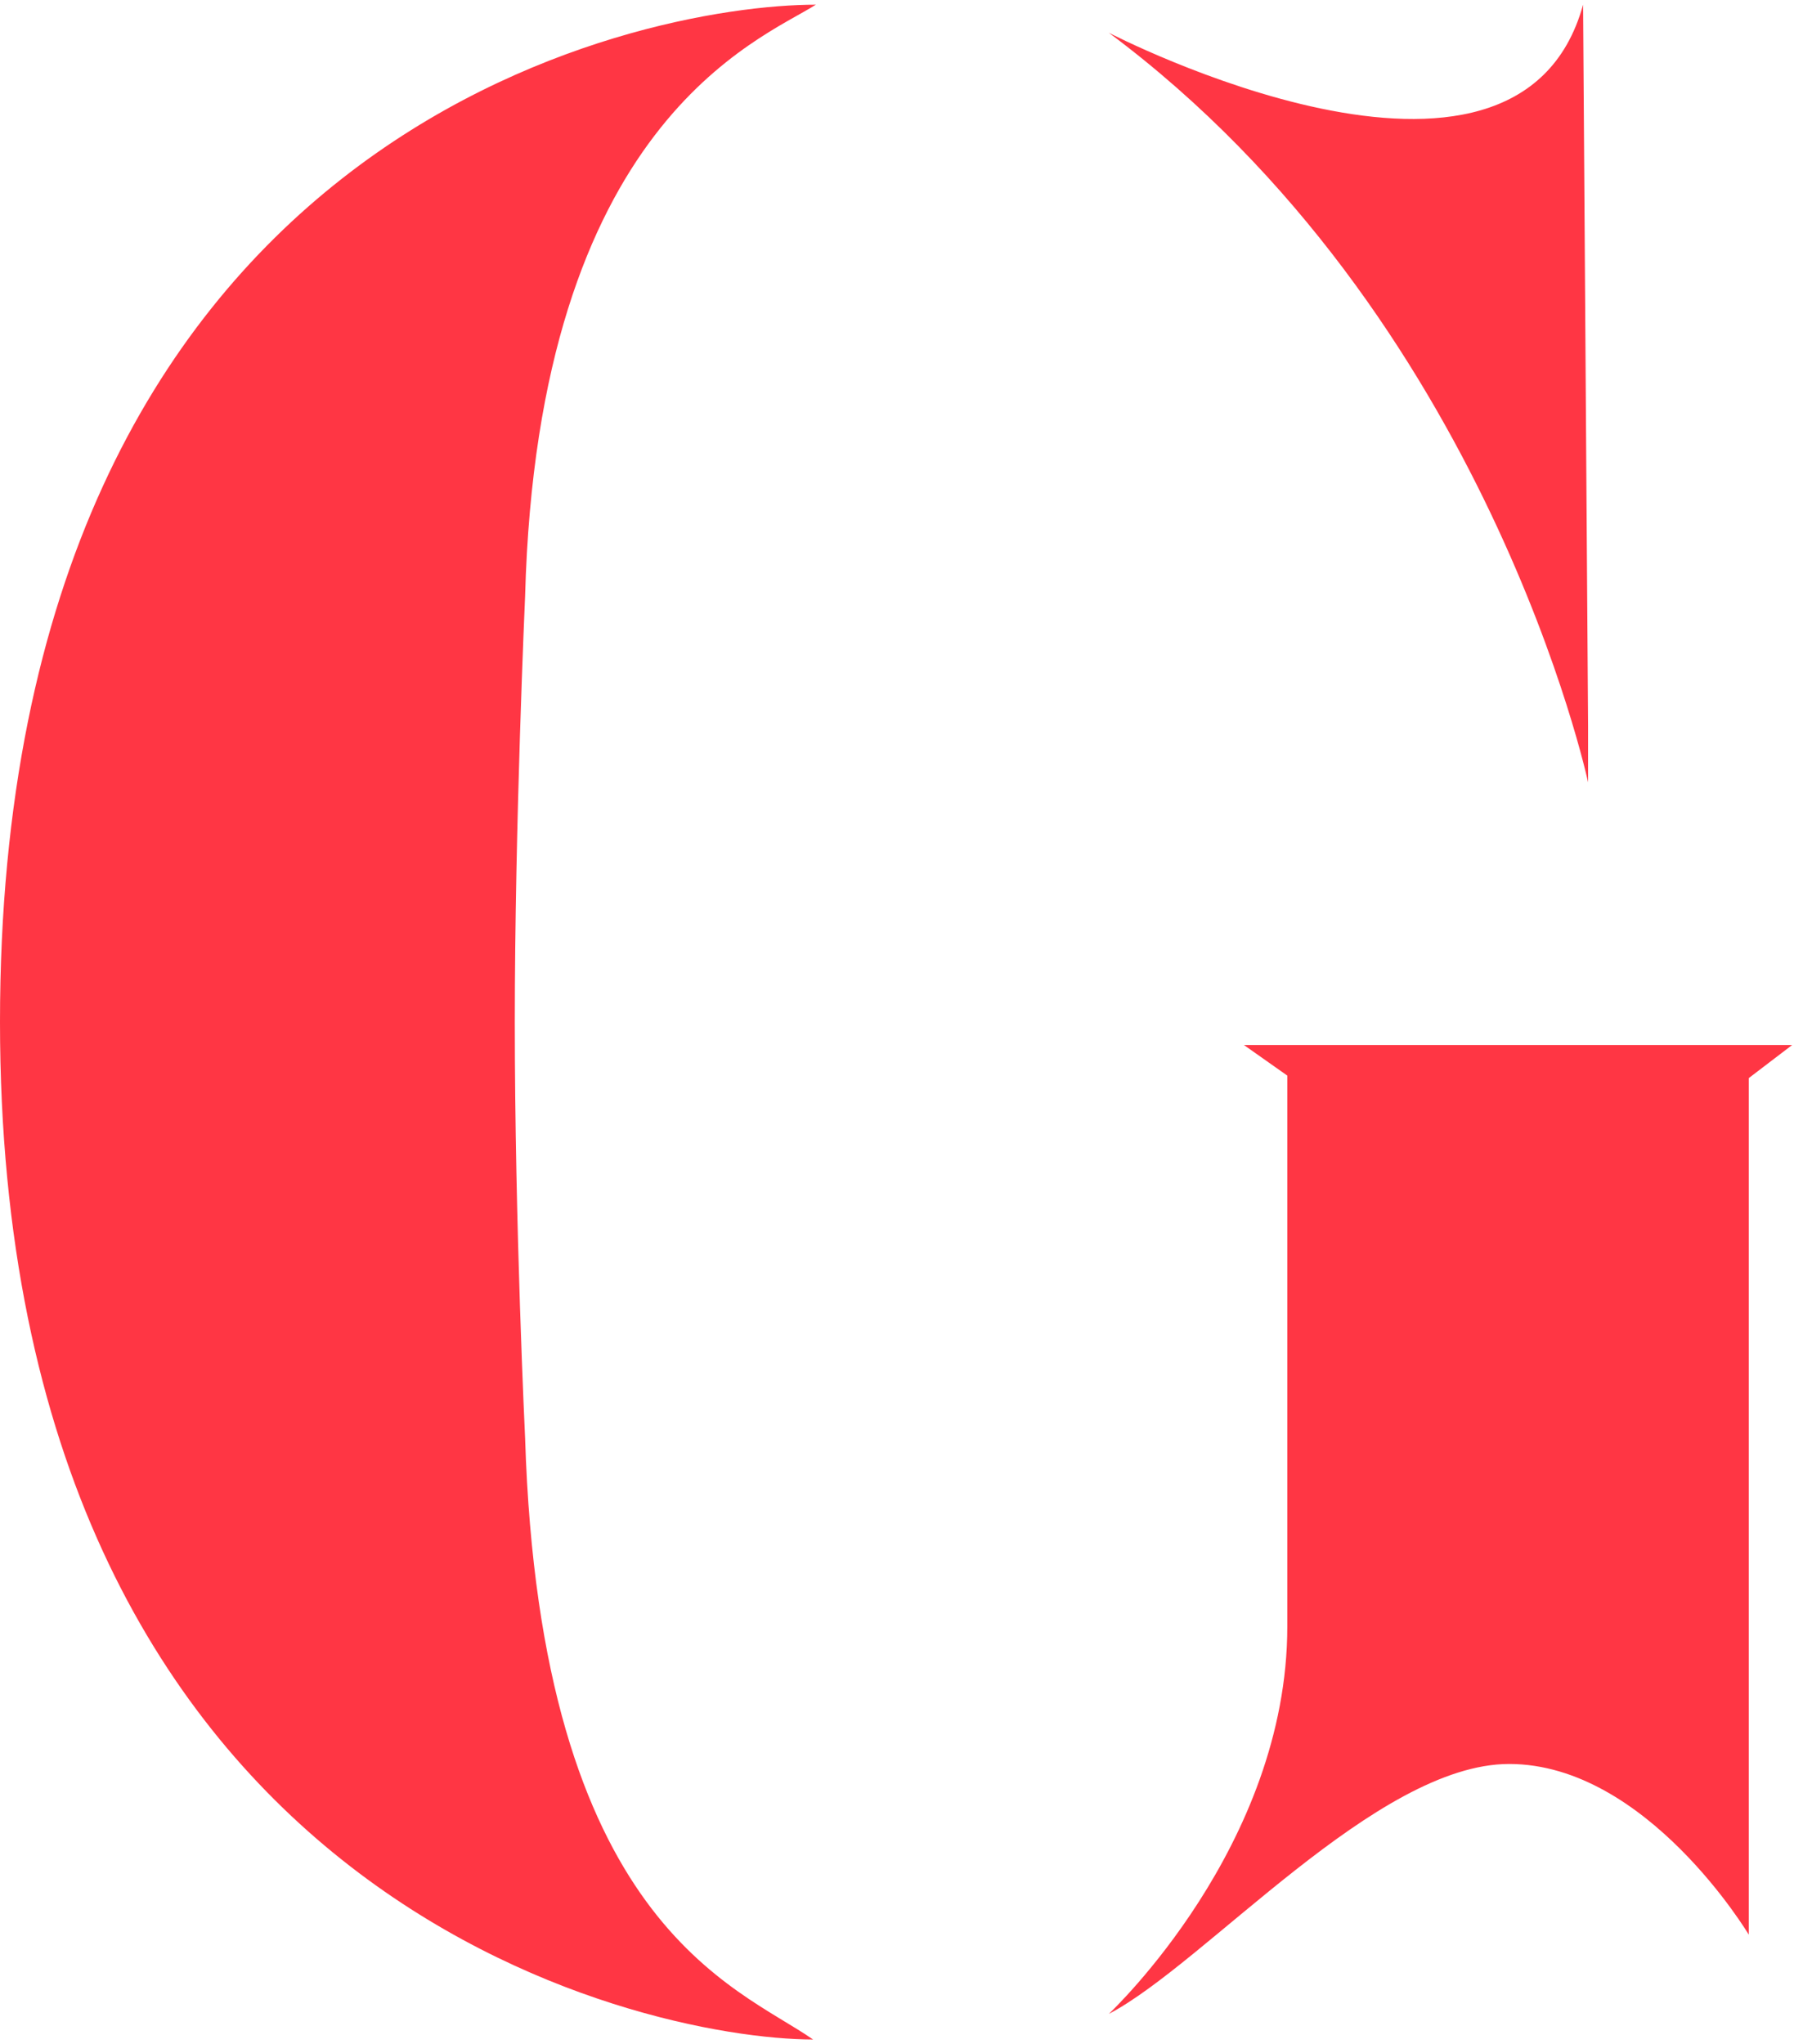 <svg version="1.1" id="gabrielle_dollan_g" xmlns="http://www.w3.org/2000/svg" xmlns:xlink="http://www.w3.org/1999/xlink" x="0px" y="0px" viewBox="0 0 575 655" style="enable-background:new 0 0 575 655;" xml:space="preserve">

					<path id="" class="gd_g_path" fill="#ff3644" d="M261.5,1.5c-18,11.4-89.1,37.6-93.2,189.6c0,0-3.3,73.5-3.3,136.5
						c0,64.6,3.3,133.2,3.3,133.2c4.9,156.1,67.8,175.7,92.3,192.8C205.1,653.5,0,608.6,0,327.5C0,41.5,205.1,1.5,261.5,1.5z
						 M507.4,1.5c-21.2,76.8-152,9-152,9c121.7,90.7,153.6,240.2,153.6,240.2v-18L507.4,1.5z M398.7,334.9l13.9,9.8v176.5
						c0,70.3-56.4,123.4-57.2,124.2c31.1-16.3,85.8-80.1,128.3-80.1c44.1,0,76.8,54.7,76.8,54.7V345.5l13.9-10.6H398.7z"></path>

			</svg>